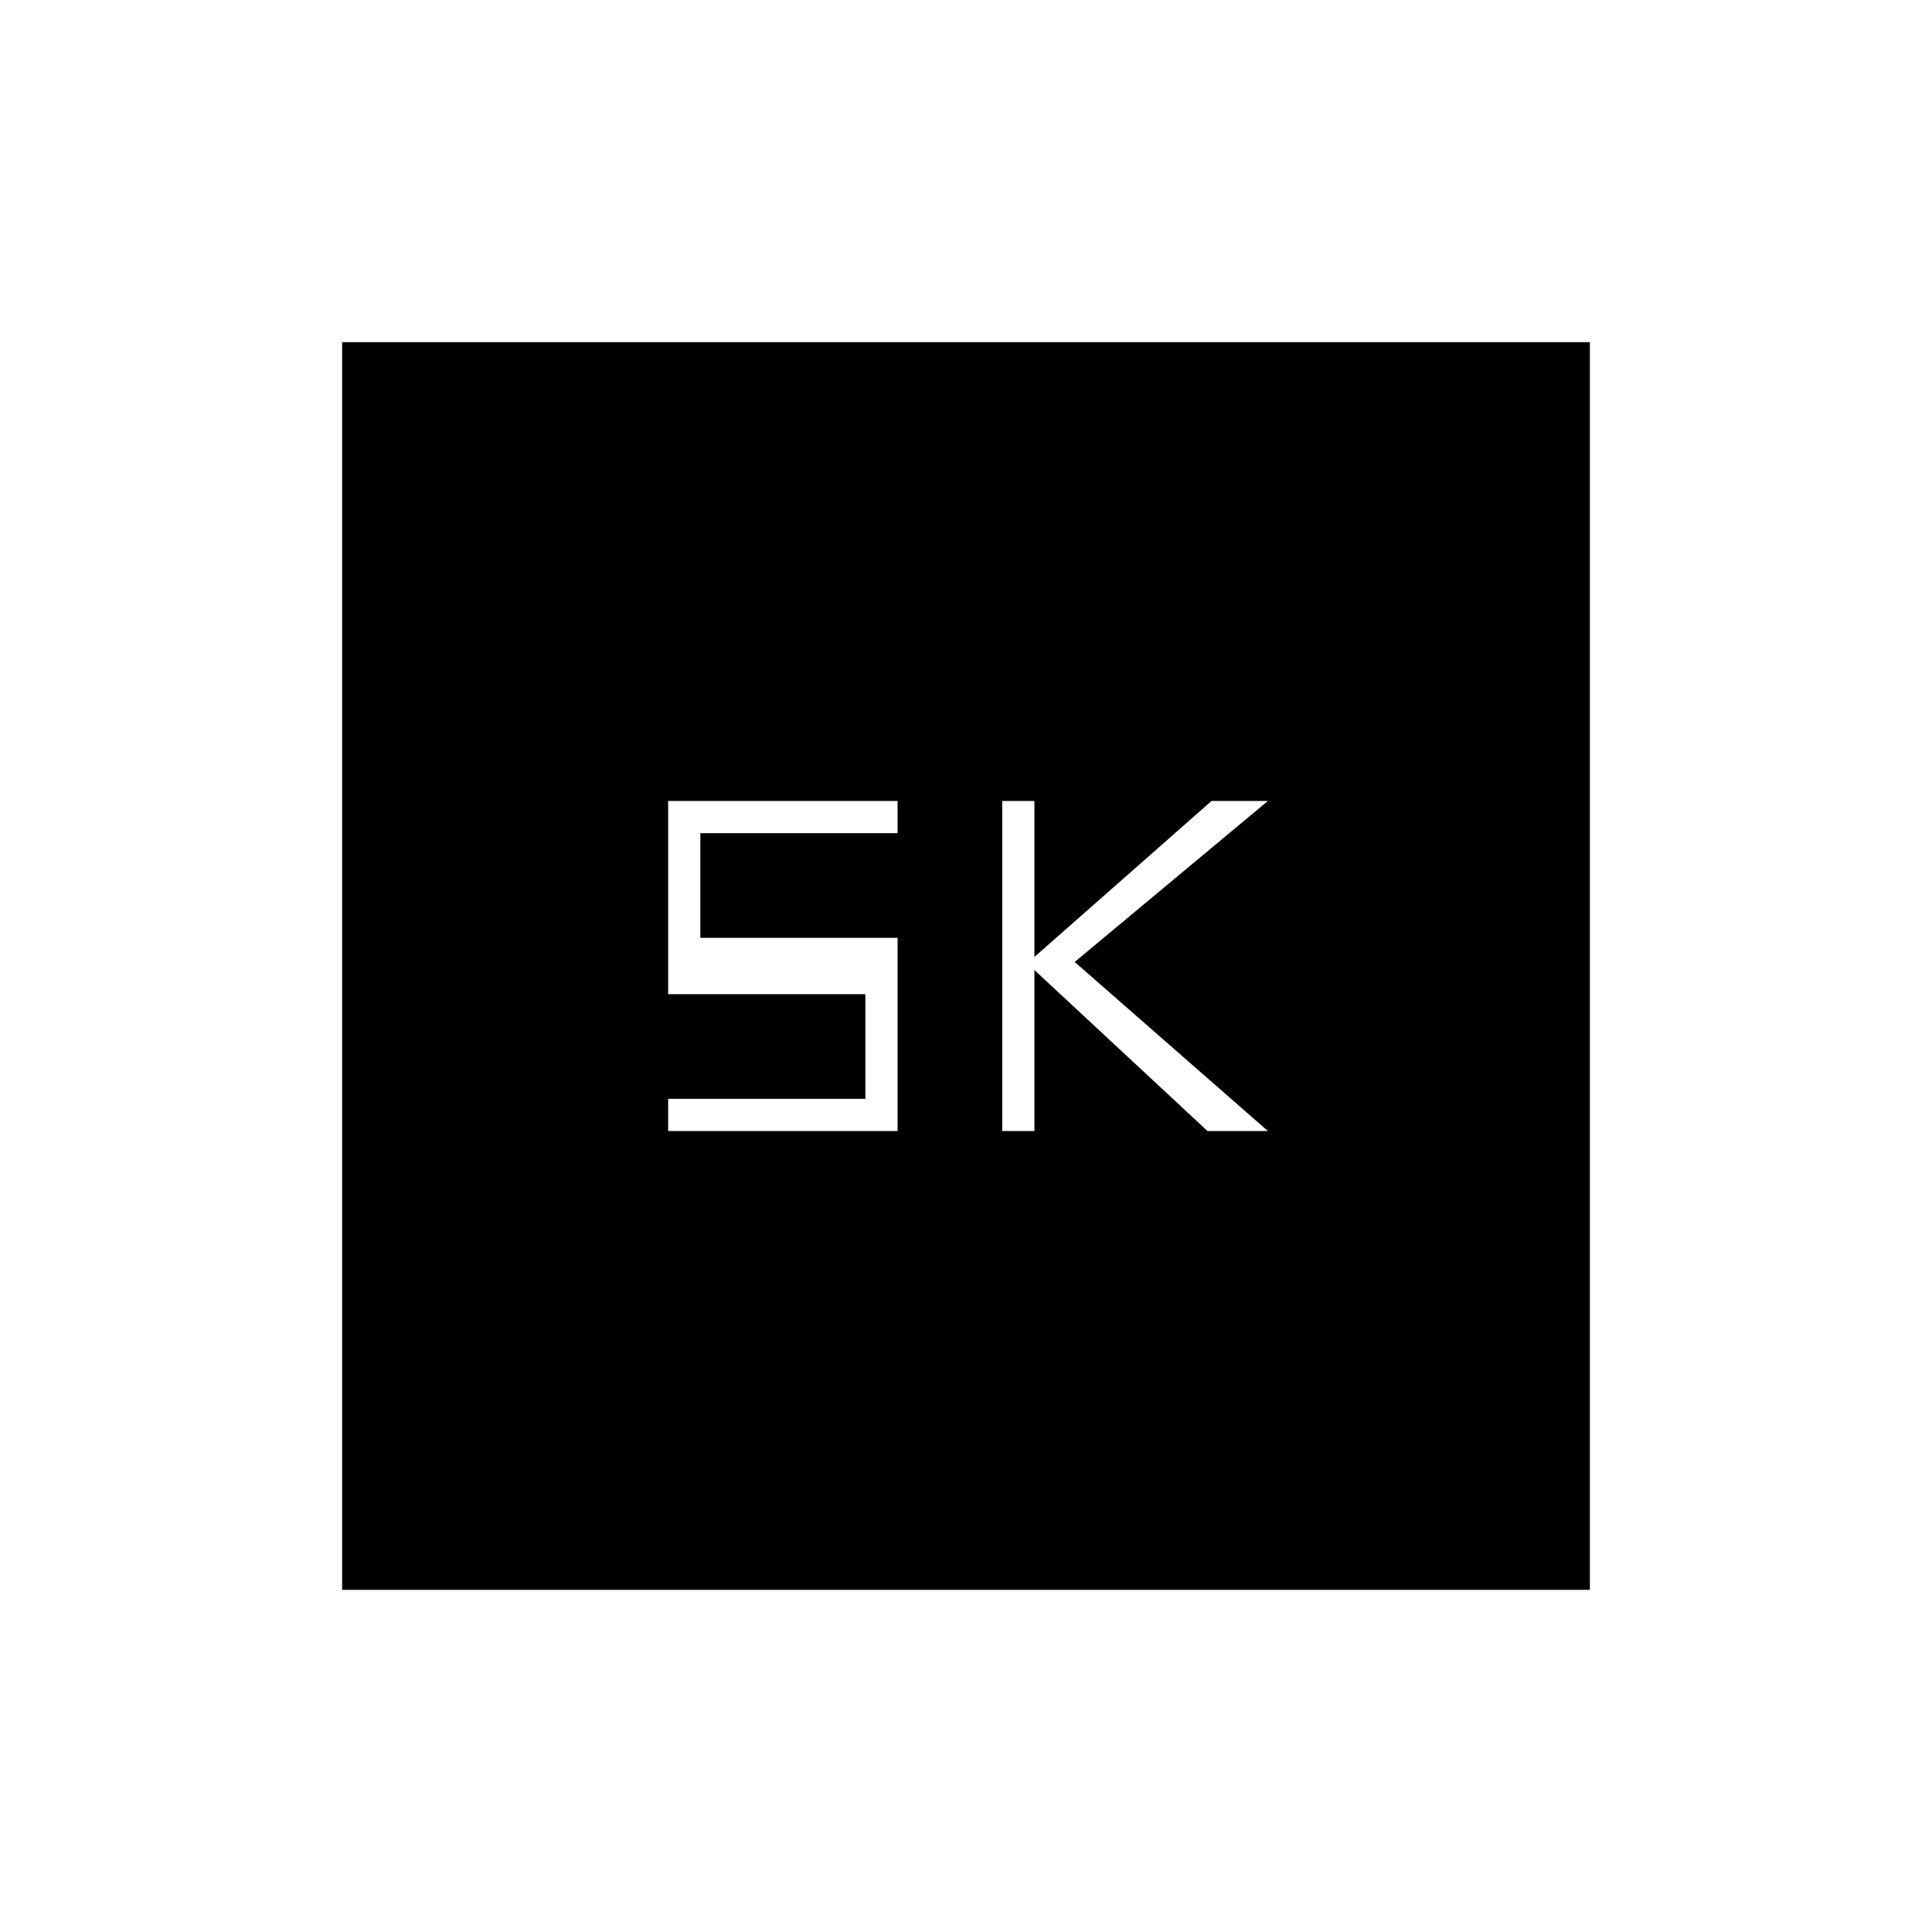 <svg xmlns="http://www.w3.org/2000/svg" height="20" viewBox="0 -960 960 960" width="20"><path d="M498-398h16v-80l86 80h30l-96-84 96-80h-28l-88 77.5V-562h-16v164Zm-166 0h114v-96h-98v-52h98v-16H332v96h98v52h-98v16ZM170-170v-620h620v620H170Z"/></svg>